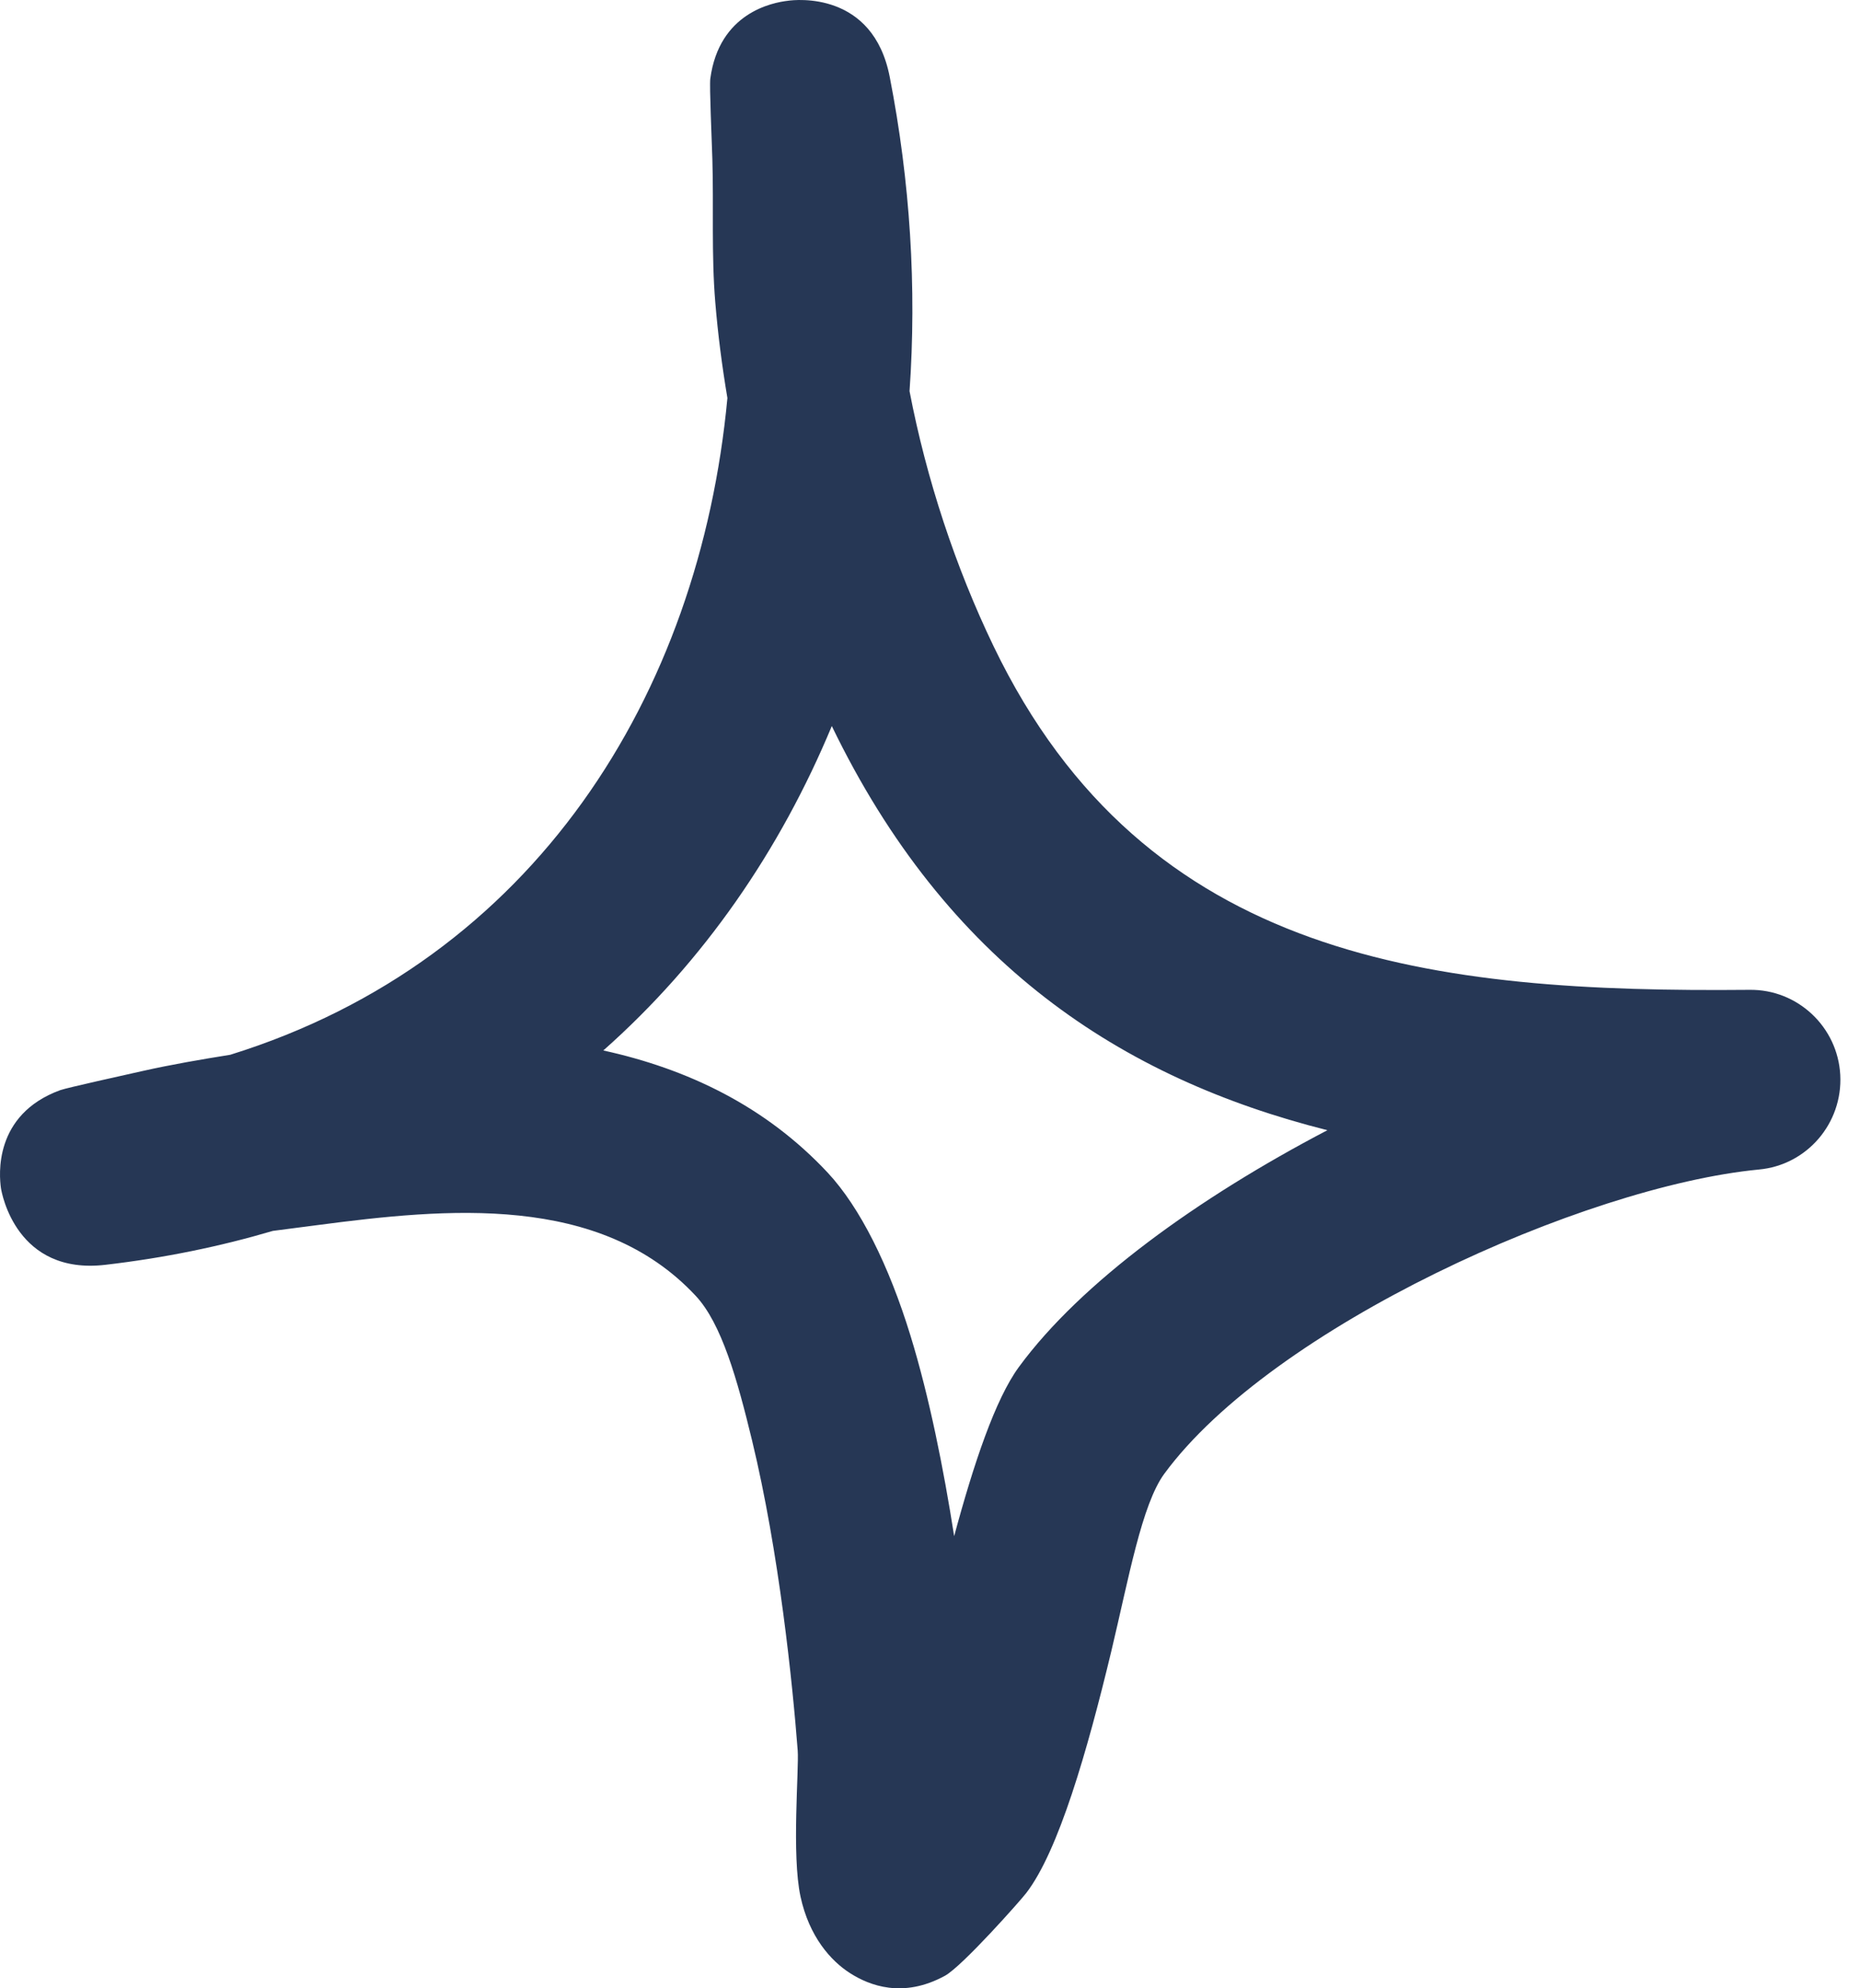 <svg width="87" height="93" viewBox="0 0 87 93" fill="none" xmlns="http://www.w3.org/2000/svg">
<path fill-rule="evenodd" clip-rule="evenodd" d="M34.024 18.618C33.771 17.116 33.58 15.63 33.457 14.145C33.271 11.917 33.386 9.672 33.32 7.444C33.292 6.499 33.179 4.035 33.224 3.68C33.638 0.592 36.131 0.119 36.86 0.035C37.212 -0.016 40.835 -0.421 41.616 3.596C42.575 8.508 42.882 13.453 42.543 18.297C43.334 22.415 44.688 26.517 46.475 30.23C53.588 44.998 67.141 46.433 81.825 46.298C84.084 46.264 85.959 48.037 86.077 50.281C86.195 52.543 84.514 54.501 82.266 54.703C74.058 55.497 59.495 62.079 54.46 68.932C53.407 70.367 52.794 73.827 51.984 77.219C50.853 81.928 49.508 86.587 48.001 88.544C47.775 88.848 45.025 91.954 44.205 92.41C42.234 93.49 40.656 92.865 39.76 92.291C38.863 91.718 37.849 90.587 37.444 88.713C37.02 86.755 37.378 82.738 37.312 81.877C37.072 78.755 36.448 72.628 35.174 67.362C34.487 64.527 33.754 61.91 32.542 60.611C28.056 55.801 20.883 56.51 14.842 57.303C14.148 57.387 13.455 57.489 12.763 57.573C10.303 58.299 7.692 58.839 4.933 59.159C0.766 59.649 0.08 55.818 0.043 55.564C-0.034 55.007 -0.323 52.138 2.818 50.99C3.161 50.872 5.689 50.315 6.663 50.096C8.02 49.792 9.392 49.556 10.769 49.336C24.996 44.914 32.723 32.492 34.024 18.618ZM38.907 33.96C44.278 45.066 52.428 50.433 62.089 52.864H62.088C56.055 56.02 50.568 59.97 47.66 63.936C46.556 65.438 45.544 68.459 44.63 71.852C44.136 68.696 43.468 65.337 42.585 62.467C41.581 59.193 40.229 56.476 38.72 54.855C35.806 51.733 32.151 49.995 28.22 49.134C32.925 44.965 36.493 39.766 38.907 33.96Z" fill="#263755"/>
</svg>
